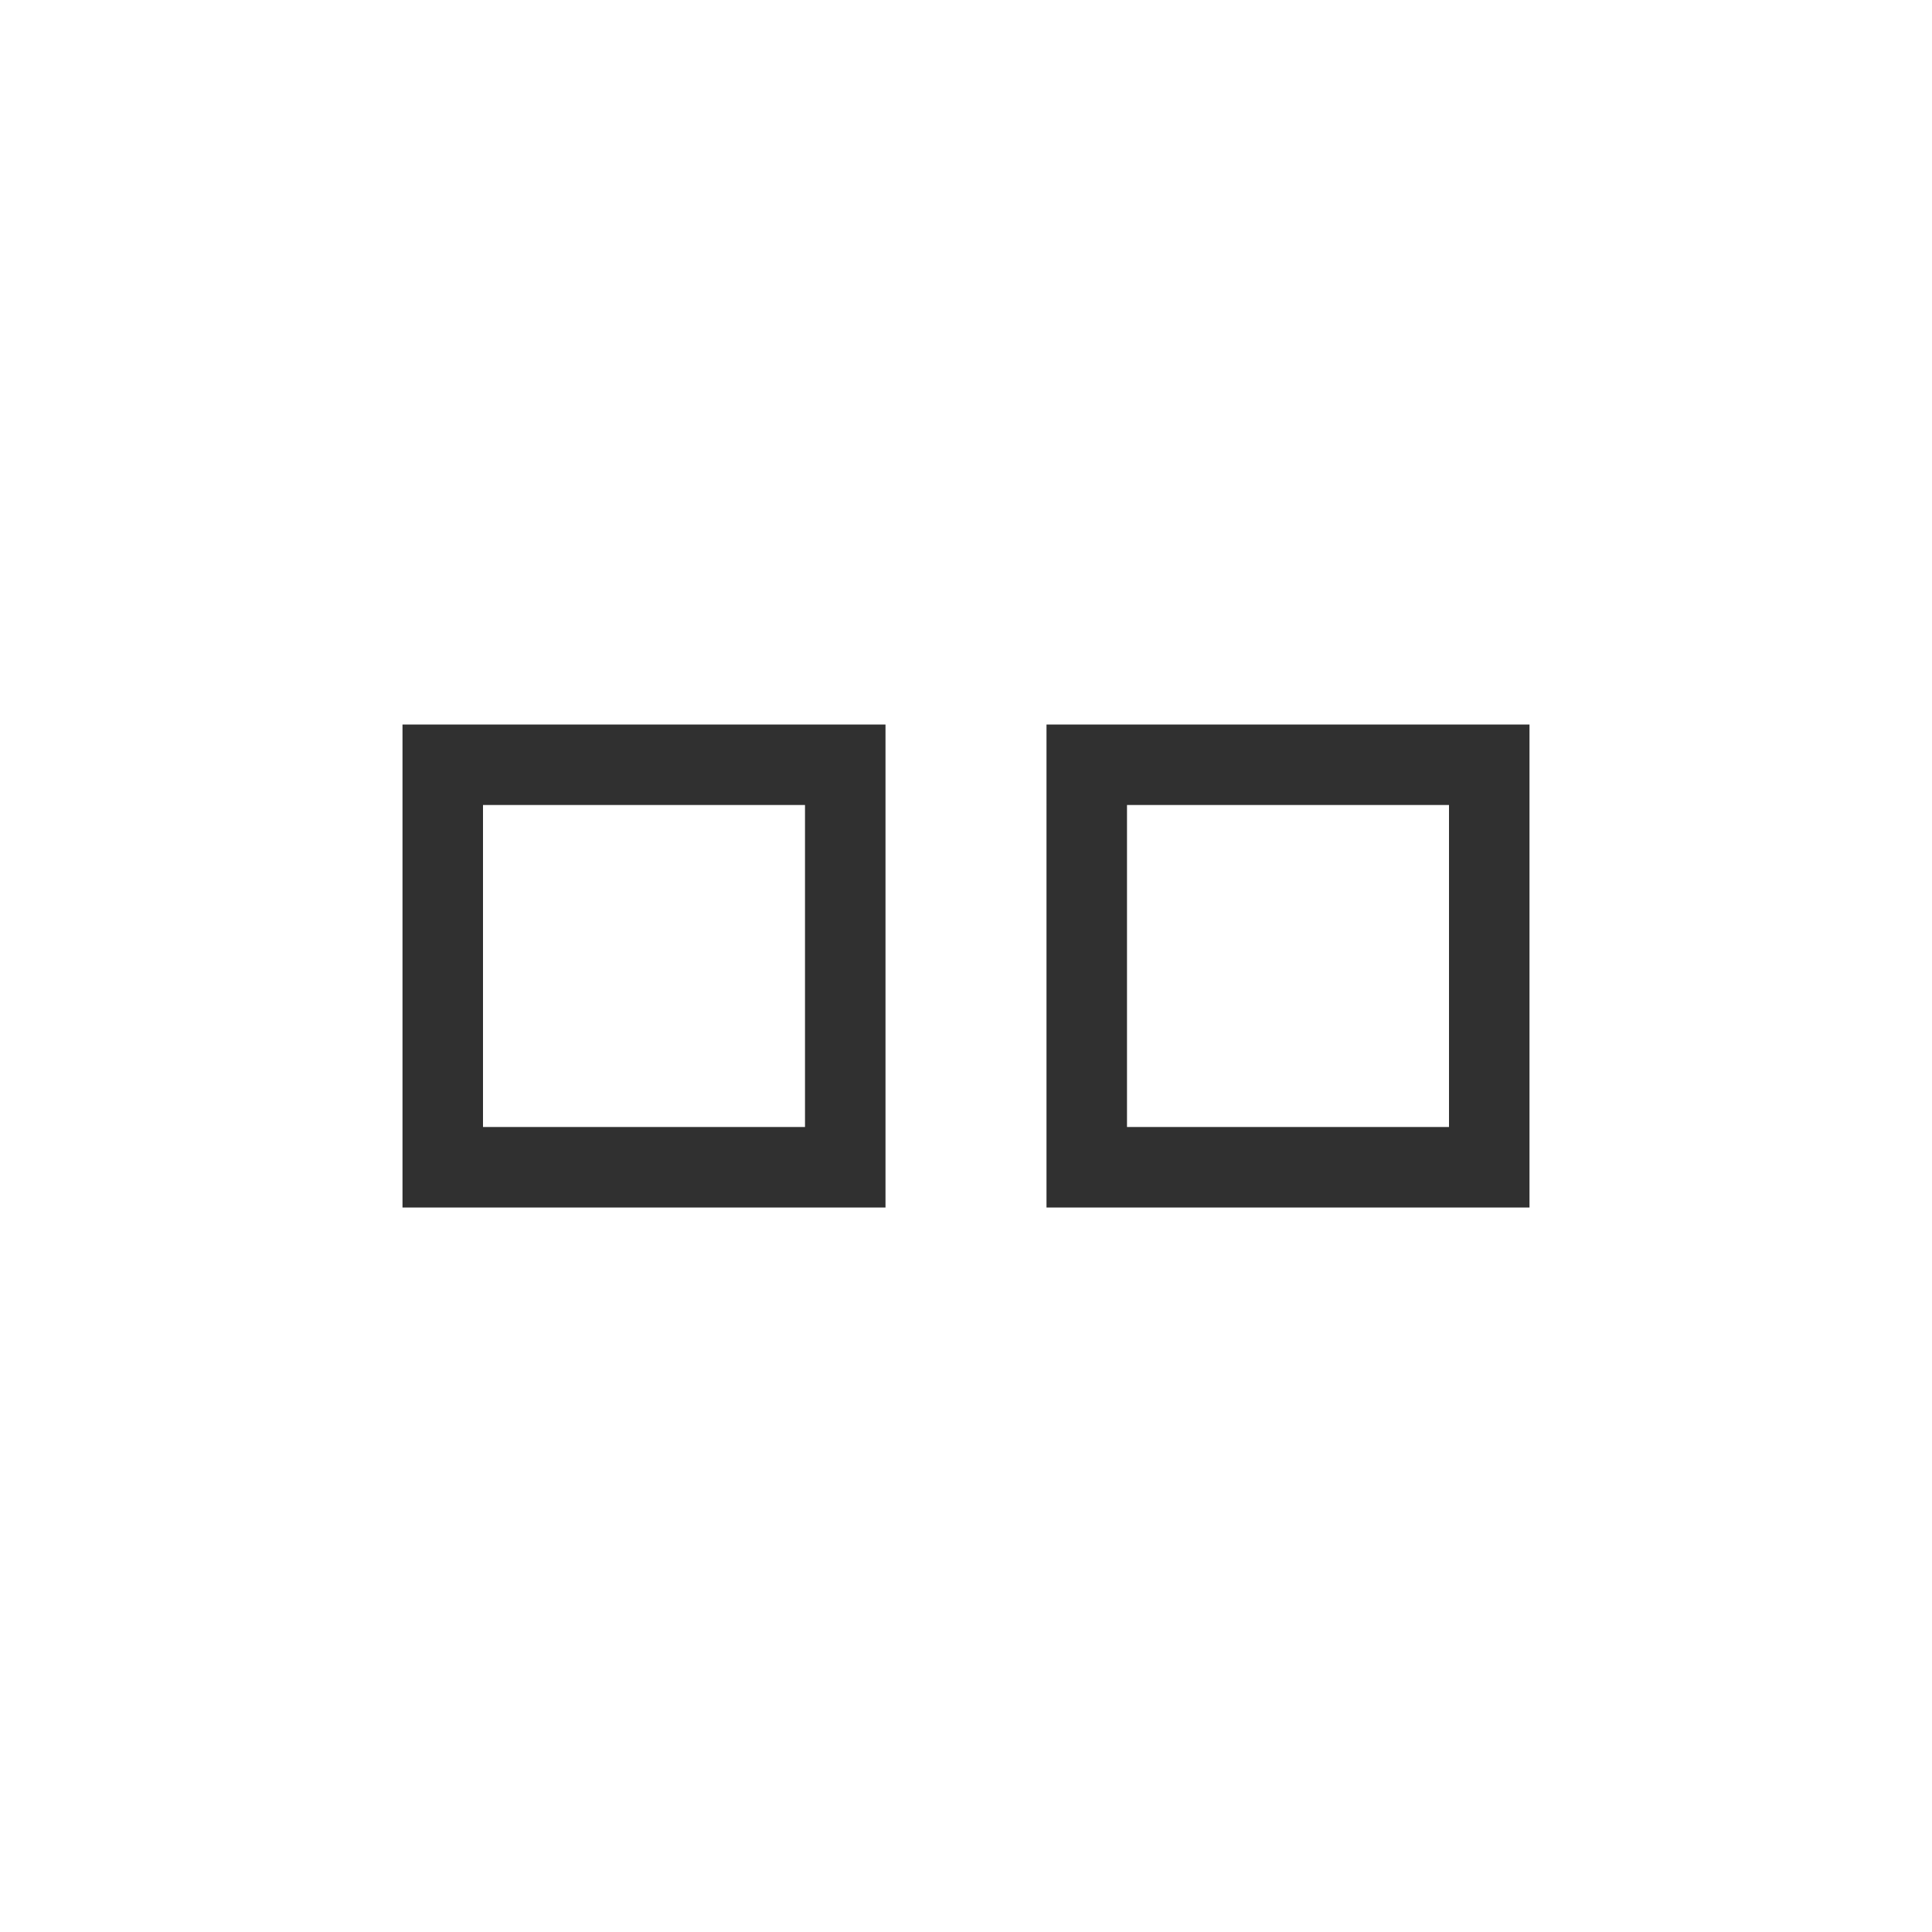 <svg width="24" height="24" viewBox="0 0 24 24" version="1.1" xmlns="http://www.w3.org/2000/svg"><title>kt-stop-all</title><path d="M6 10v4h4v-4H6zM5 9h6v6H5V9zm9 1v4h4v-4h-4zm-1-1h6v6h-6V9z" fill="#303030" fill-rule="nonzero" stroke="none" stroke-width="1"/></svg>